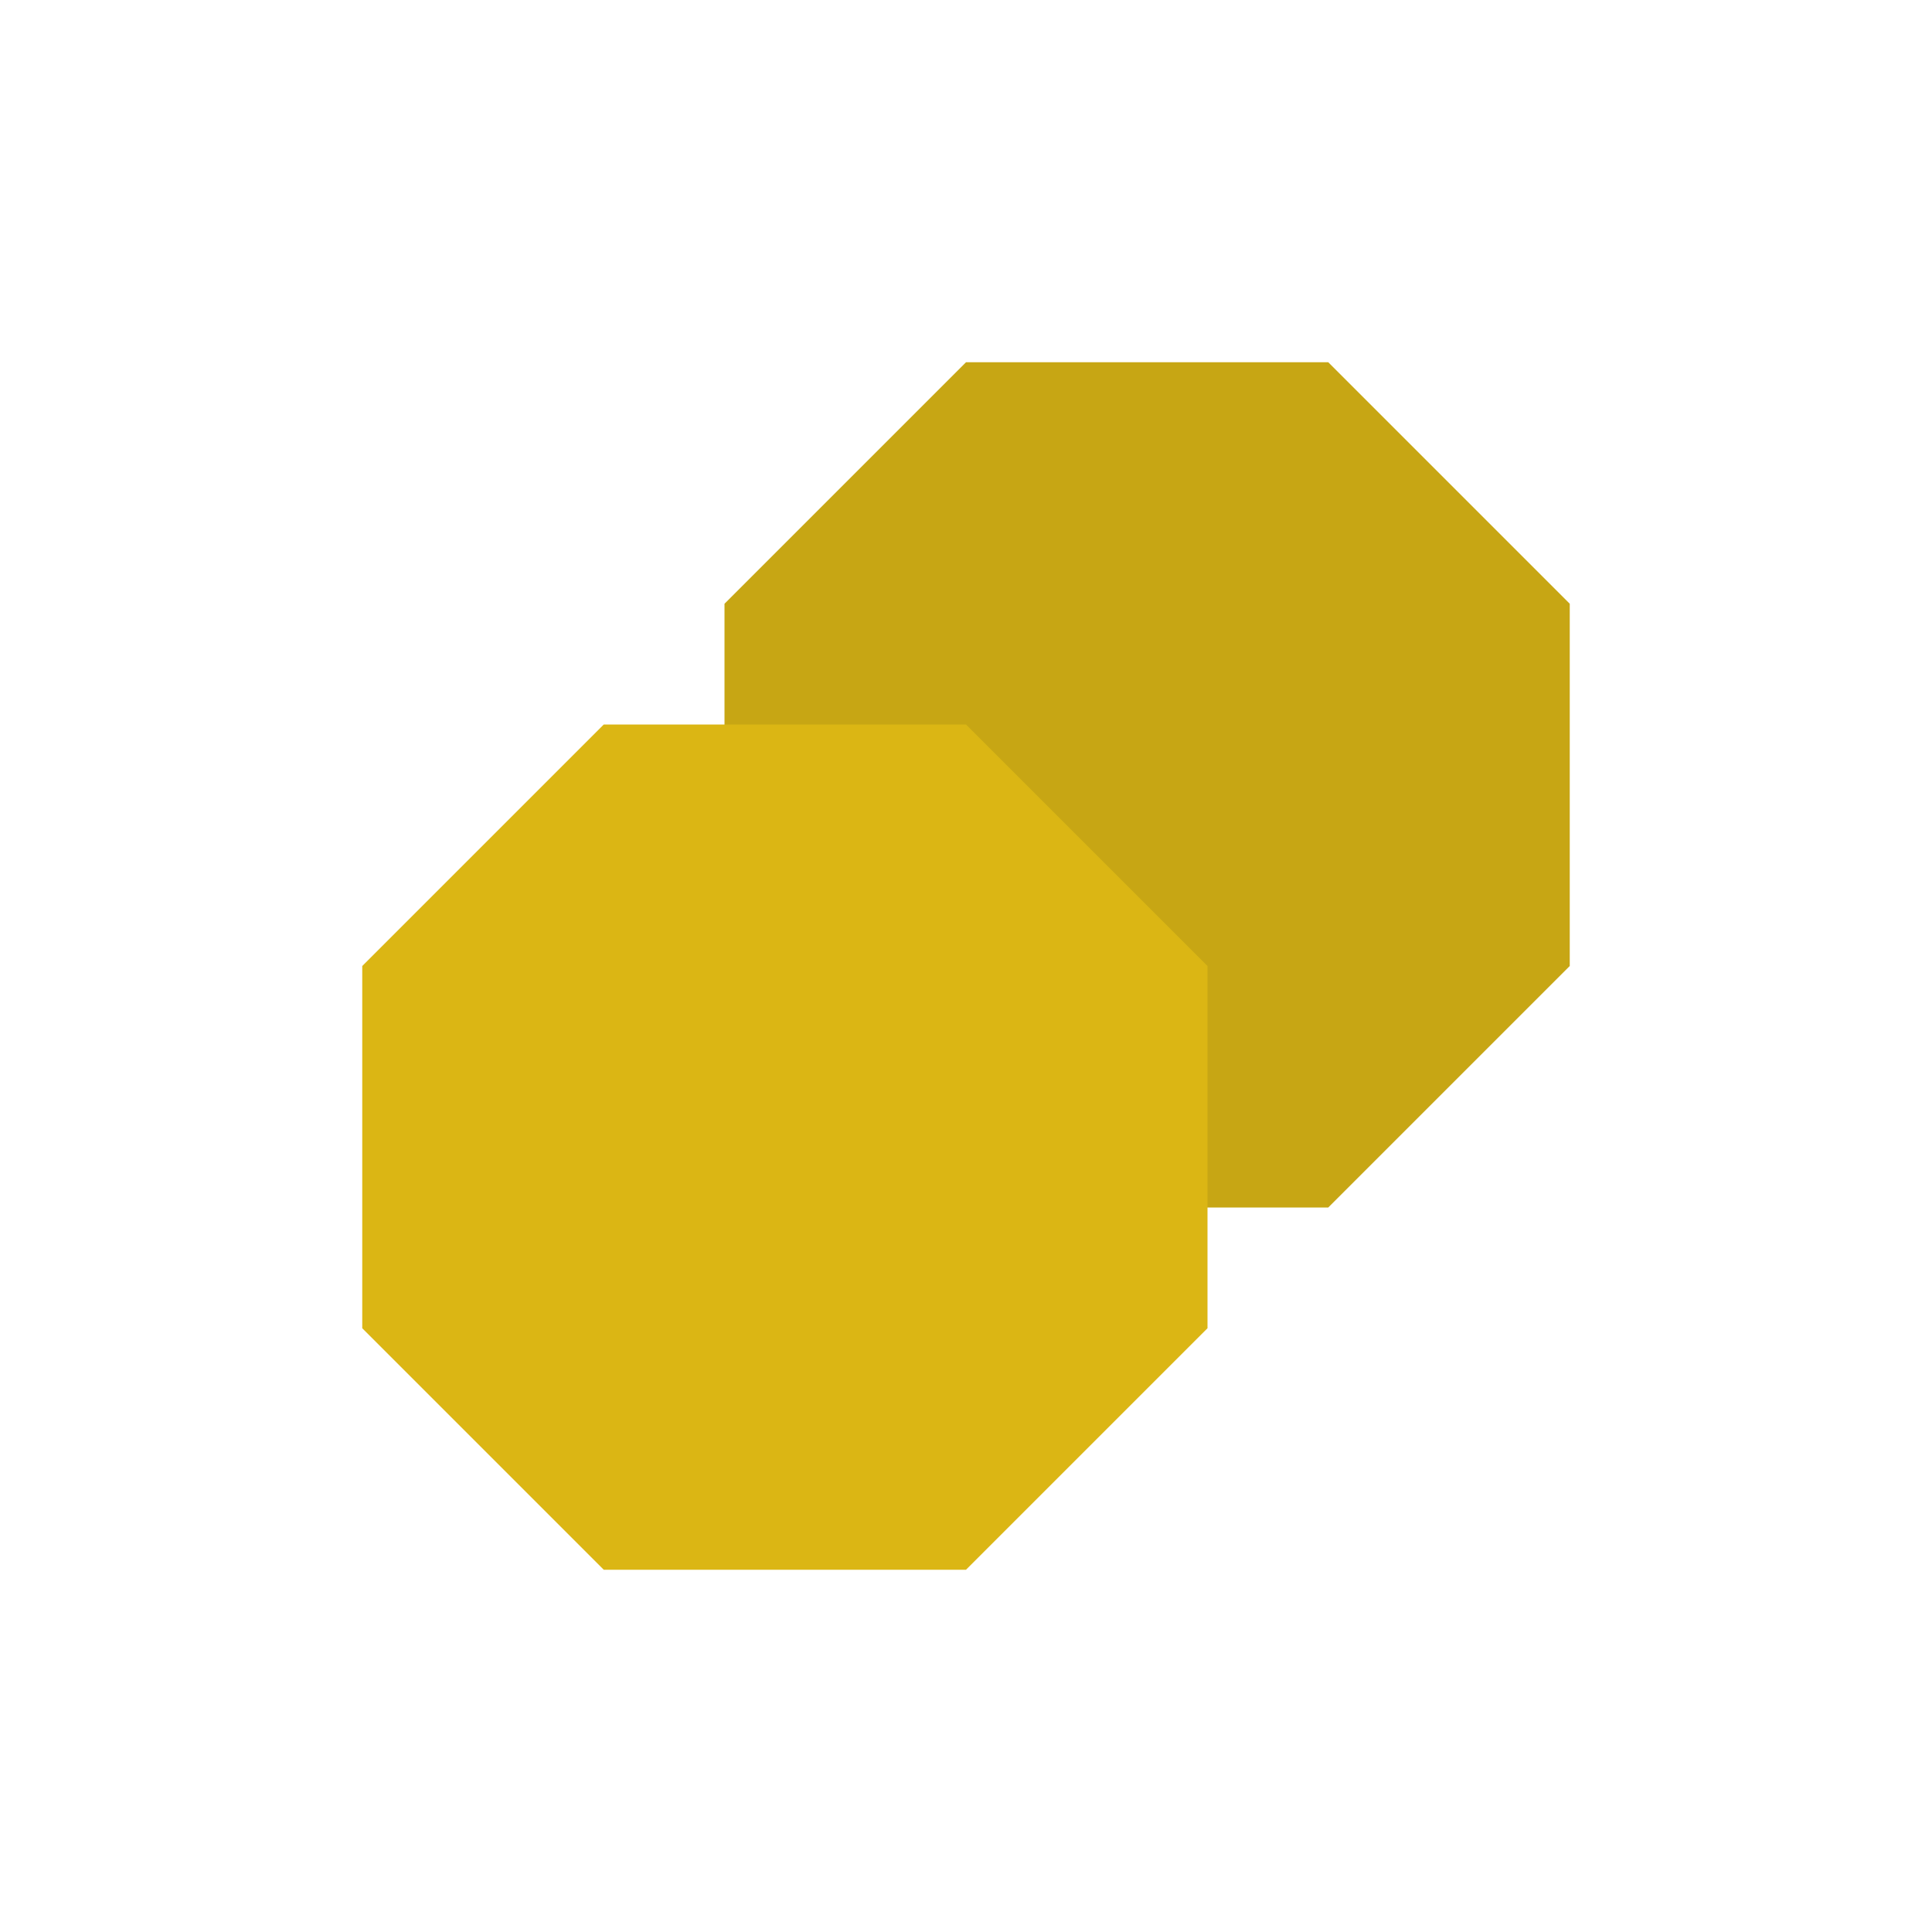 <svg width="180" height="180" xmlns="http://www.w3.org/2000/svg"><!-- @nachtfalter  Natrix 1.3.1-fix1--><path d="M146.25,56.25L146.25,90L123.75,112.5L90,112.5L67.5,90L67.5,56.25L90,33.75L123.75,33.75z" stroke="none" stroke-width="10" fill="#c7a614"   ></path><path d="M112.5,90L112.5,123.75L90,146.25L56.25,146.25L33.75,123.75L33.75,90L56.25,67.5L90,67.5z" stroke="none" stroke-width="10" fill="#dbb614"   ></path></svg>